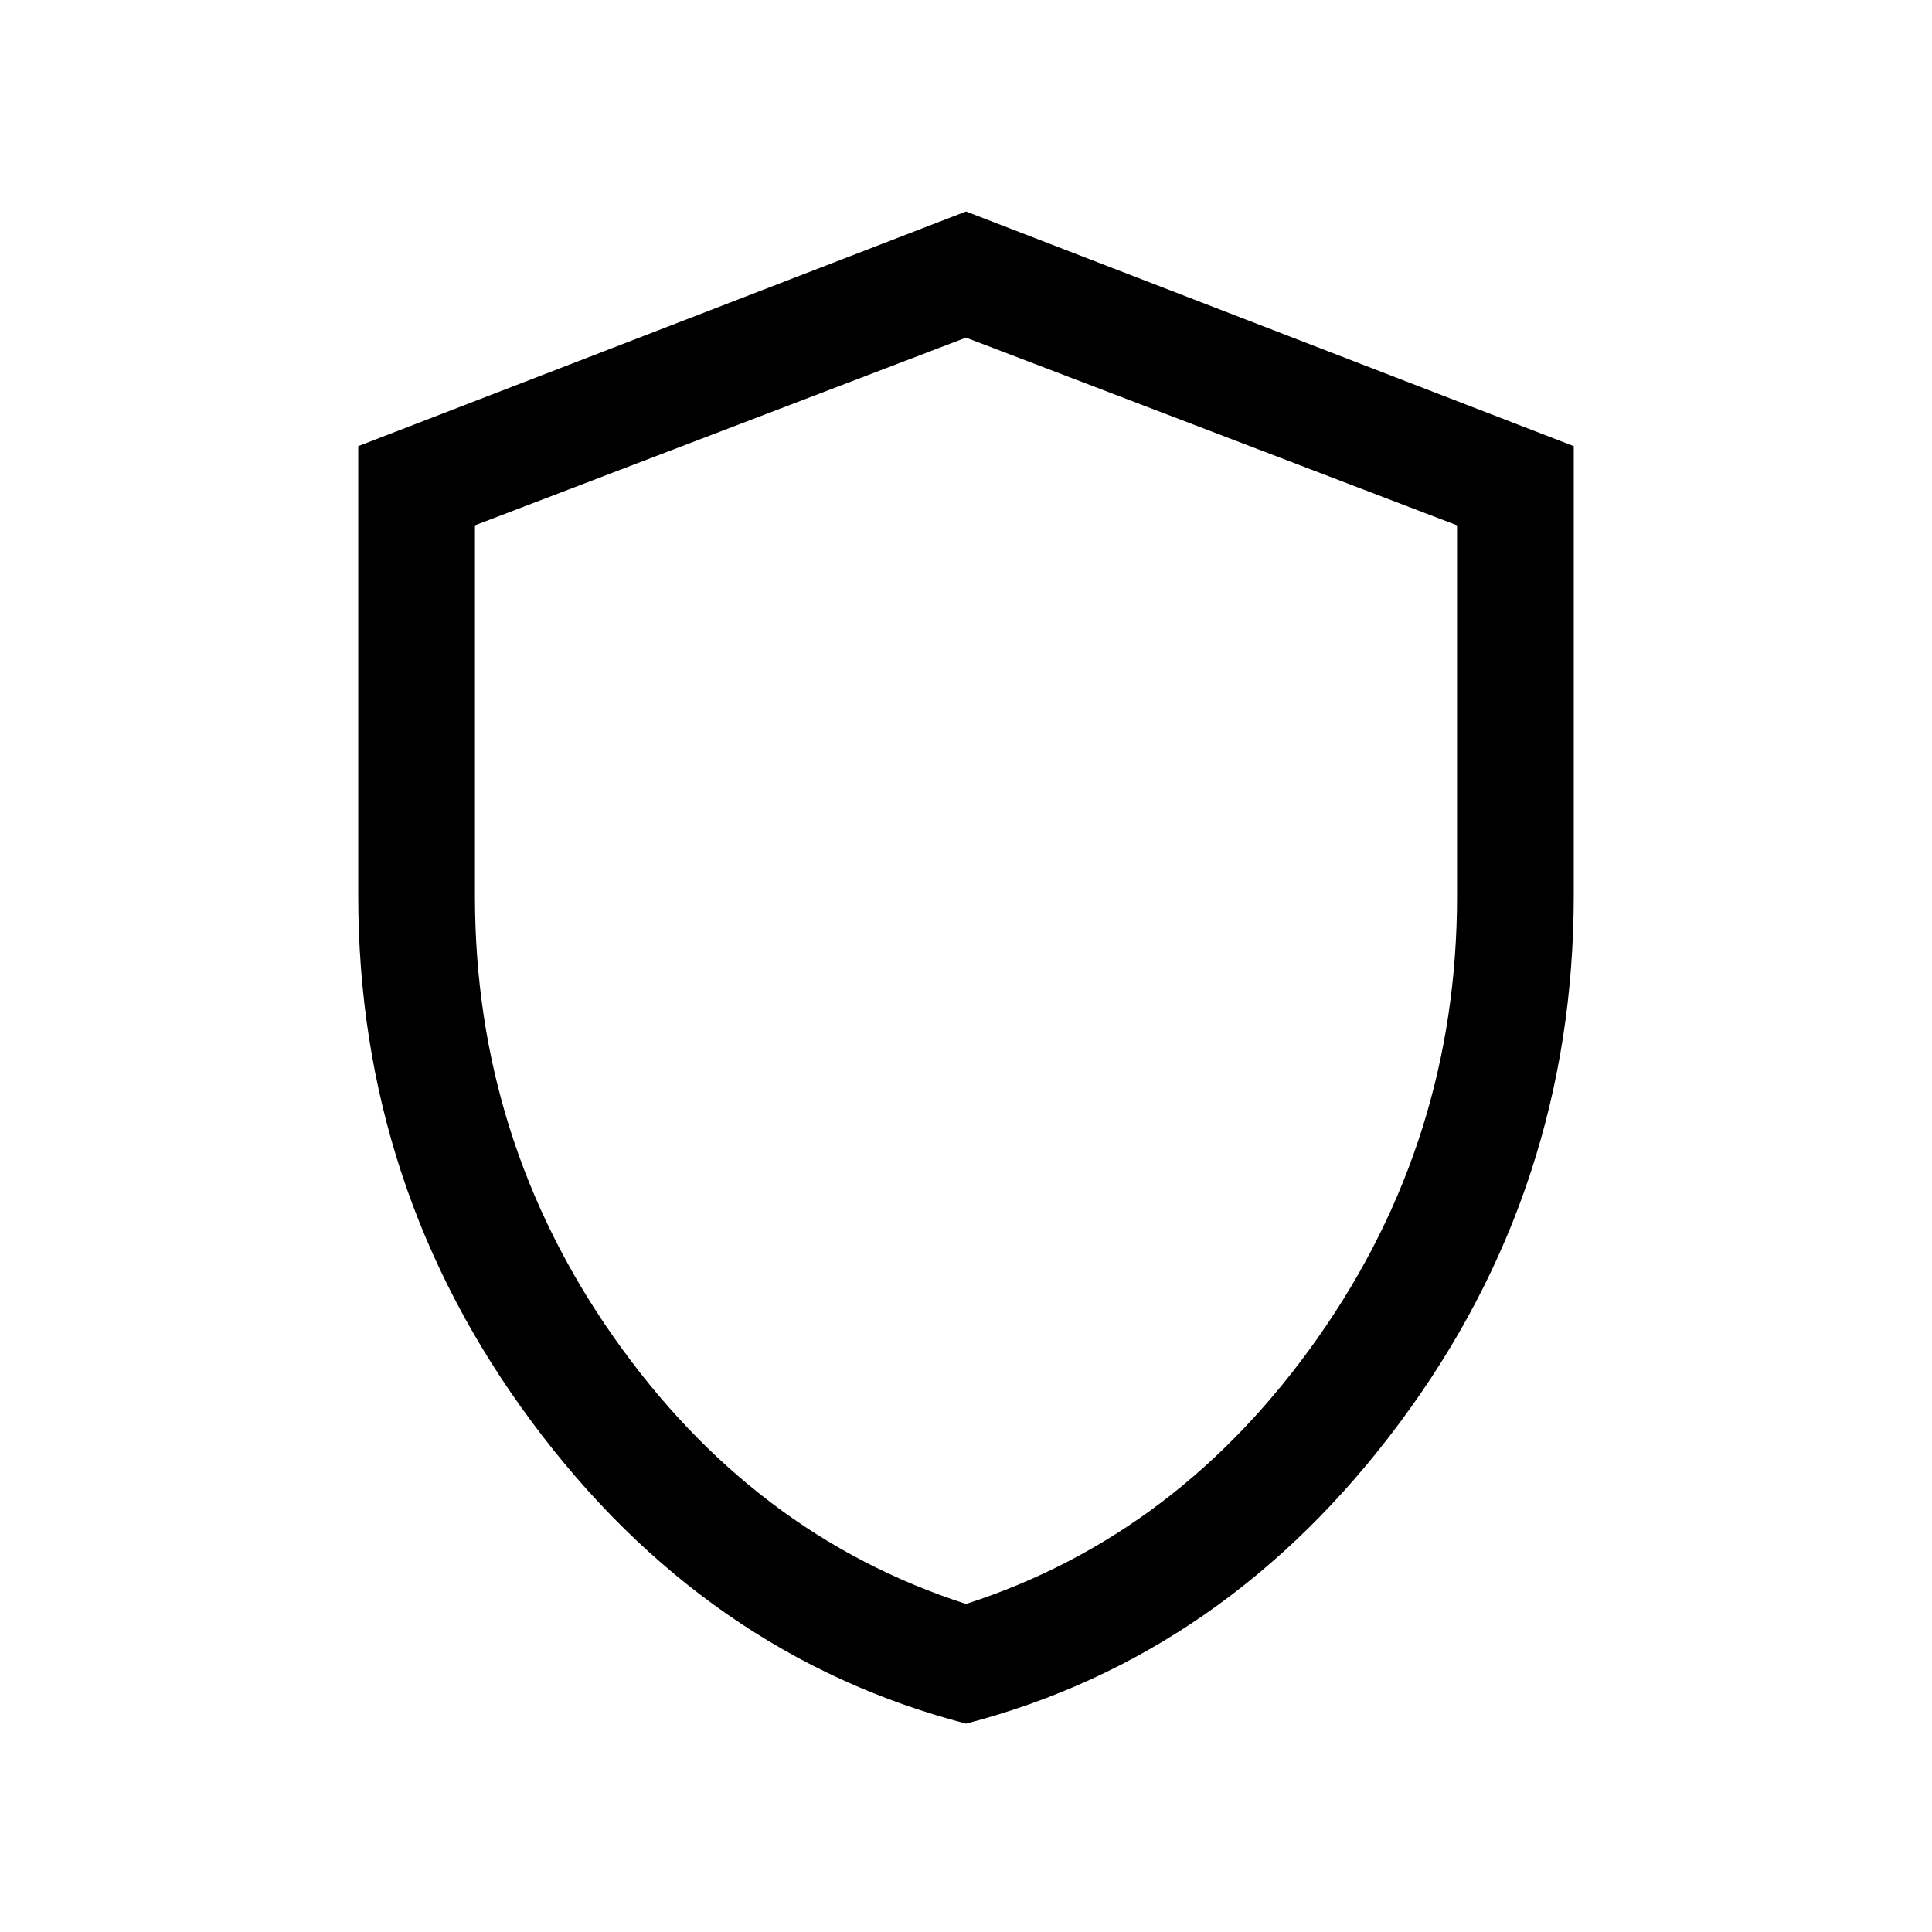 <svg xmlns="http://www.w3.org/2000/svg" height="20" viewBox="0 -960 960 960" width="20"><path d="M480.02-103.54q-129.56-33.77-215.79-149.94Q178-369.64 178-515v-223.31l302-116.61 302 116.61v222.88q0 145.9-86.21 262.01-86.21 116.11-215.77 149.88ZM480-163q106-34.25 175-132.5t69-219.22v-184.25l-244-93.26-244 93.26v184.25q0 120.97 69 219.22T480-163Zm0-314.23Z"/></svg>